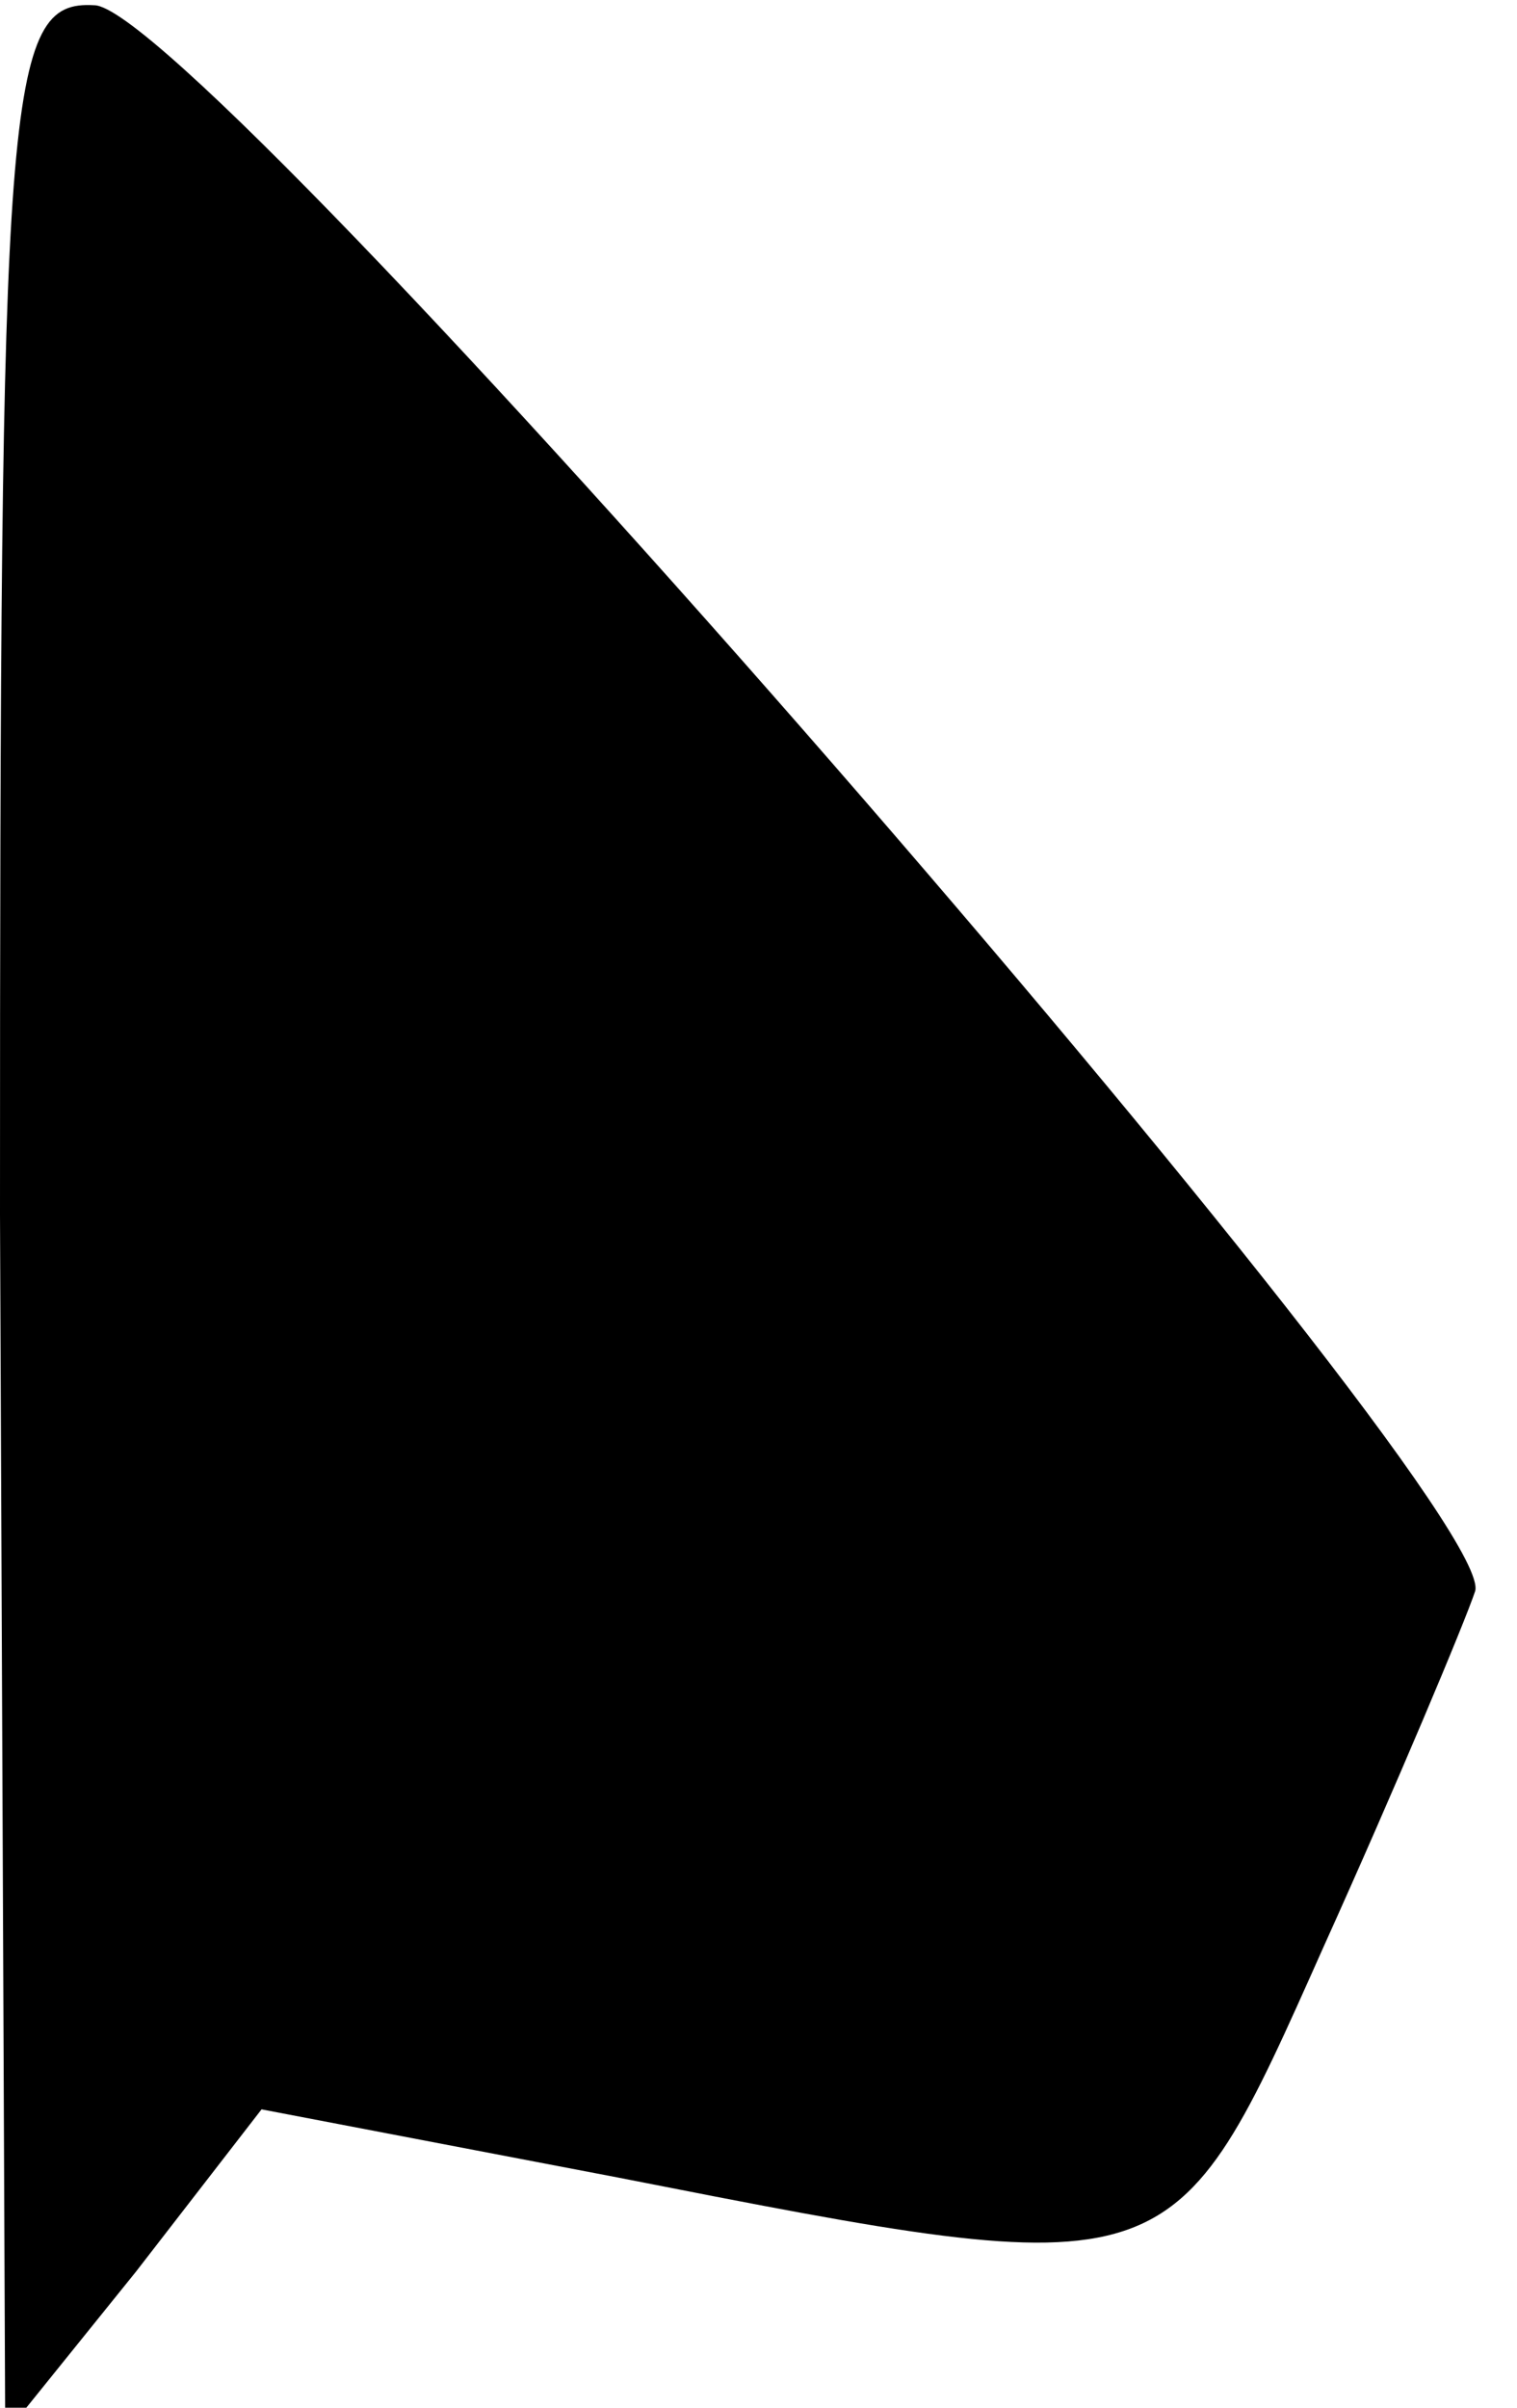 <?xml version="1.0" standalone="no"?>
<!DOCTYPE svg PUBLIC "-//W3C//DTD SVG 20010904//EN"
 "http://www.w3.org/TR/2001/REC-SVG-20010904/DTD/svg10.dtd">
<svg version="1.0" xmlns="http://www.w3.org/2000/svg"
 width="29pt" height="46pt" viewBox="0 0 29 46"
 preserveAspectRatio="xMidYMid meet">
<g transform="translate(0,46) scale(0.1,-0.1)"
fill="#000000" stroke="none">
<path fill="#000000" stroke="none" d="M0 228 l1 -233 25 31 24 31 68 -13
c107 -21 106 -21 135 44 14 31 27 62 29 68 5 17 -244 303 -264 303 -17 1 -18
-16 -18 -231z"/>
</g>
</svg>
